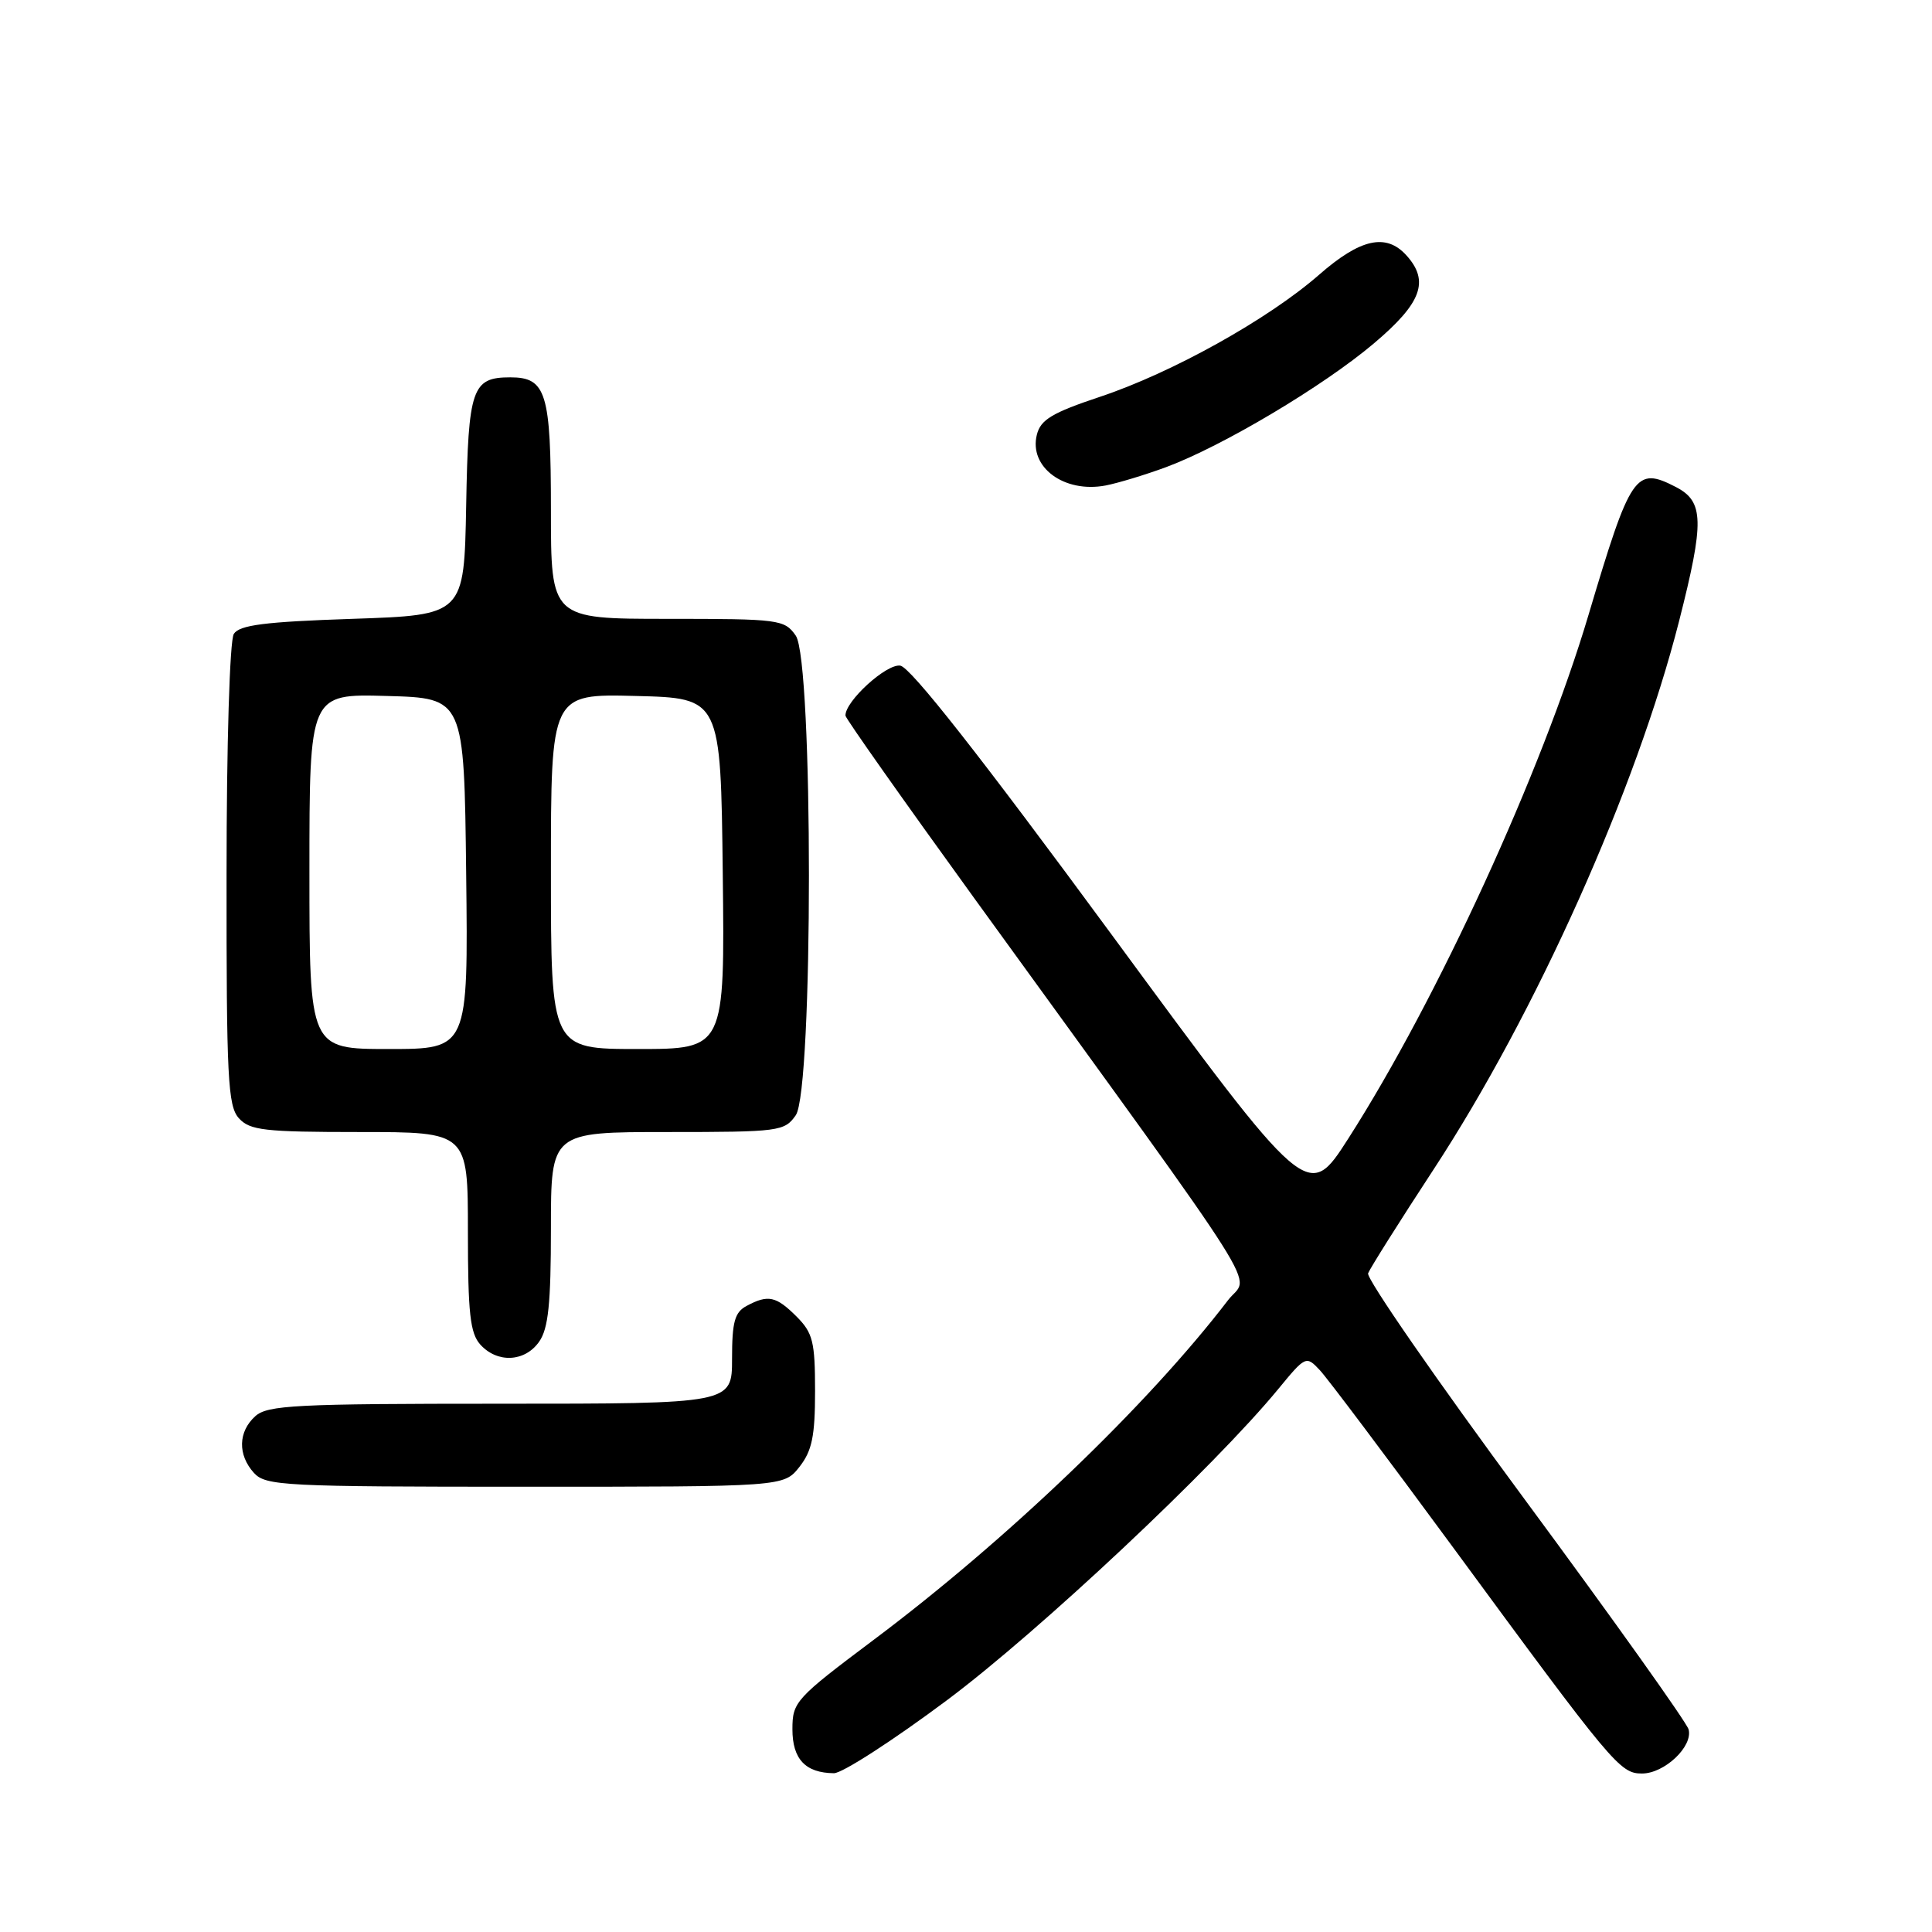 <?xml version="1.0" encoding="UTF-8" standalone="no"?>
<!DOCTYPE svg PUBLIC "-//W3C//DTD SVG 1.1//EN" "http://www.w3.org/Graphics/SVG/1.1/DTD/svg11.dtd" >
<svg xmlns="http://www.w3.org/2000/svg" xmlns:xlink="http://www.w3.org/1999/xlink" version="1.1" viewBox="0 0 256 256">
 <g >
 <path fill="currentColor"
d=" M 125.50 225.27 C 137.71 216.15 160.86 194.41 169.38 184.05 C 172.99 179.66 173.07 179.62 174.88 181.55 C 175.89 182.62 183.82 193.18 192.51 205.00 C 213.73 233.89 214.65 235.00 217.57 235.00 C 220.55 235.00 224.34 231.42 223.75 229.16 C 223.51 228.25 213.75 214.55 202.06 198.72 C 190.37 182.90 181.02 169.39 181.28 168.72 C 181.54 168.05 185.43 161.87 189.93 155.00 C 203.53 134.24 216.81 104.58 222.49 82.29 C 225.85 69.07 225.79 66.46 222.06 64.53 C 216.71 61.77 216.08 62.70 210.48 81.50 C 204.31 102.24 190.47 132.41 178.66 150.86 C 173.30 159.22 173.30 159.22 147.31 123.86 C 129.94 100.23 120.65 88.40 119.29 88.20 C 117.45 87.92 111.95 92.95 112.03 94.83 C 112.05 95.20 119.72 106.07 129.08 119.00 C 168.97 174.06 165.53 168.62 162.73 172.27 C 152.11 186.15 133.46 204.03 115.75 217.30 C 105.41 225.06 105.00 225.51 105.00 229.13 C 105.00 233.10 106.72 234.92 110.50 234.96 C 111.60 234.97 118.35 230.61 125.50 225.27 Z  M 105.93 194.37 C 107.60 192.24 108.00 190.30 108.00 184.32 C 108.00 177.78 107.71 176.62 105.55 174.45 C 102.83 171.74 101.78 171.51 98.93 173.04 C 97.35 173.88 97.00 175.16 97.00 180.04 C 97.00 186.00 97.00 186.00 66.33 186.00 C 39.19 186.00 35.45 186.19 33.83 187.65 C 31.55 189.71 31.48 192.77 33.65 195.17 C 35.20 196.88 37.65 197.00 69.58 197.00 C 103.85 197.00 103.85 197.00 105.93 194.37 Z  M 71.44 177.78 C 72.66 176.05 73.00 172.72 73.00 162.78 C 73.00 150.00 73.00 150.00 88.44 150.00 C 103.27 150.00 103.95 149.91 105.44 147.78 C 107.77 144.45 107.77 87.55 105.44 84.22 C 103.95 82.09 103.27 82.00 88.44 82.00 C 73.00 82.00 73.00 82.00 73.00 67.57 C 73.00 52.03 72.38 50.00 67.62 50.00 C 62.54 50.00 62.05 51.42 61.77 67.00 C 61.50 81.50 61.50 81.50 46.71 82.00 C 35.05 82.39 31.72 82.82 30.98 84.00 C 30.44 84.86 30.02 98.56 30.02 115.92 C 30.00 142.84 30.19 146.55 31.65 148.17 C 33.11 149.78 35.03 150.00 47.65 150.00 C 62.00 150.00 62.00 150.00 62.00 163.17 C 62.00 174.02 62.29 176.66 63.65 178.17 C 65.91 180.66 69.56 180.47 71.44 177.78 Z  M 154.51 61.90 C 161.99 59.12 175.36 51.16 182.05 45.50 C 188.38 40.15 189.45 37.25 186.35 33.83 C 183.66 30.86 180.25 31.62 174.77 36.42 C 168.04 42.30 155.30 49.40 145.75 52.58 C 139.42 54.69 137.88 55.61 137.39 57.60 C 136.31 61.90 141.00 65.37 146.50 64.33 C 148.15 64.01 151.75 62.92 154.51 61.90 Z  M 41.00 115.47 C 41.00 91.93 41.00 91.93 51.25 92.22 C 61.50 92.50 61.50 92.50 61.77 115.75 C 62.04 139.00 62.04 139.00 51.52 139.00 C 41.00 139.00 41.00 139.00 41.00 115.47 Z  M 73.00 115.47 C 73.00 91.93 73.00 91.93 84.25 92.22 C 95.50 92.50 95.50 92.50 95.77 115.75 C 96.04 139.00 96.04 139.00 84.52 139.00 C 73.00 139.00 73.00 139.00 73.00 115.47 Z "/>
</g>
</svg>